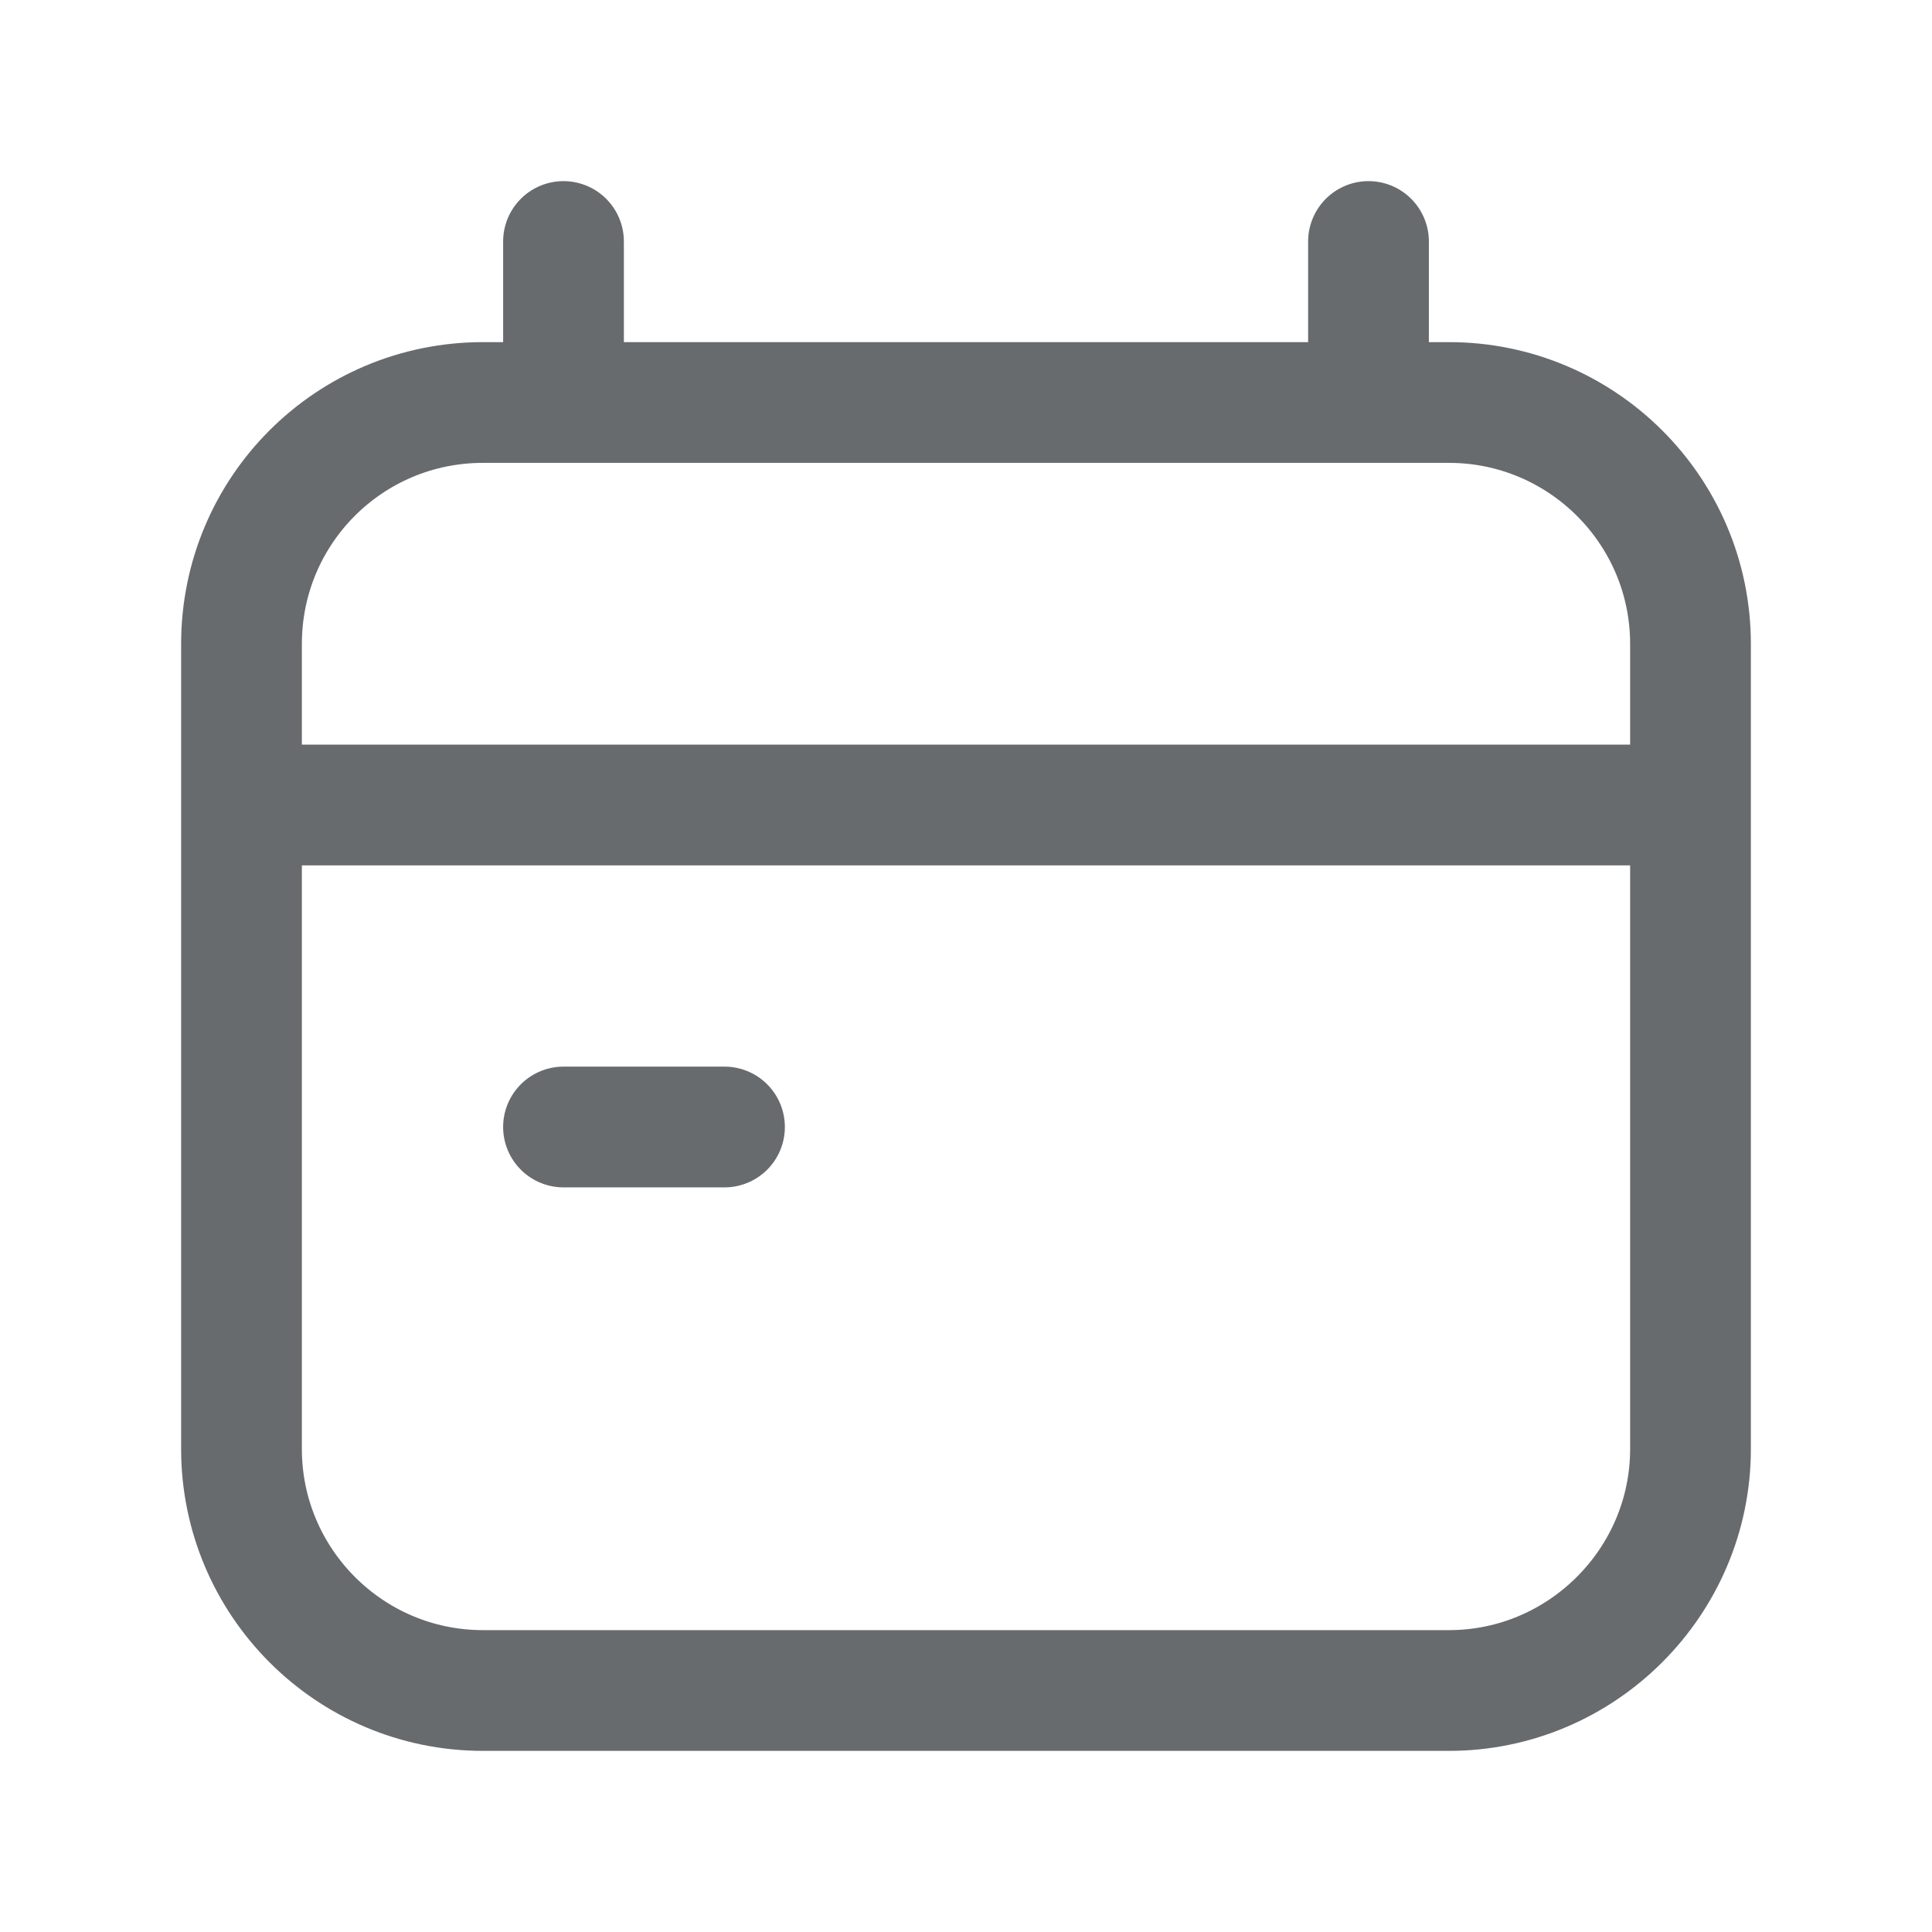 <svg width="24" height="24" viewBox="0 0 24 24" fill="none" xmlns="http://www.w3.org/2000/svg" xmlns:xlink="http://www.w3.org/1999/xlink">
	<desc>
			Created with Pixso.
	</desc>
	<defs/>
	<path id="icon" d="M6 21C4.34 21 3 19.65 3 18L3 10L3 8C3 6.34 4.34 5 6 5L7 5L17 5L18 5C19.65 5 21 6.34 21 8L21 10L21 18C21 19.65 19.65 21 18 21L6 21ZM7 5L7 3M17 5L17 3M3 10L21 10M7 14L9 14" stroke="#686B6E" stroke-opacity="1" stroke-width="1.5" stroke-linecap="round"/>
</svg>

